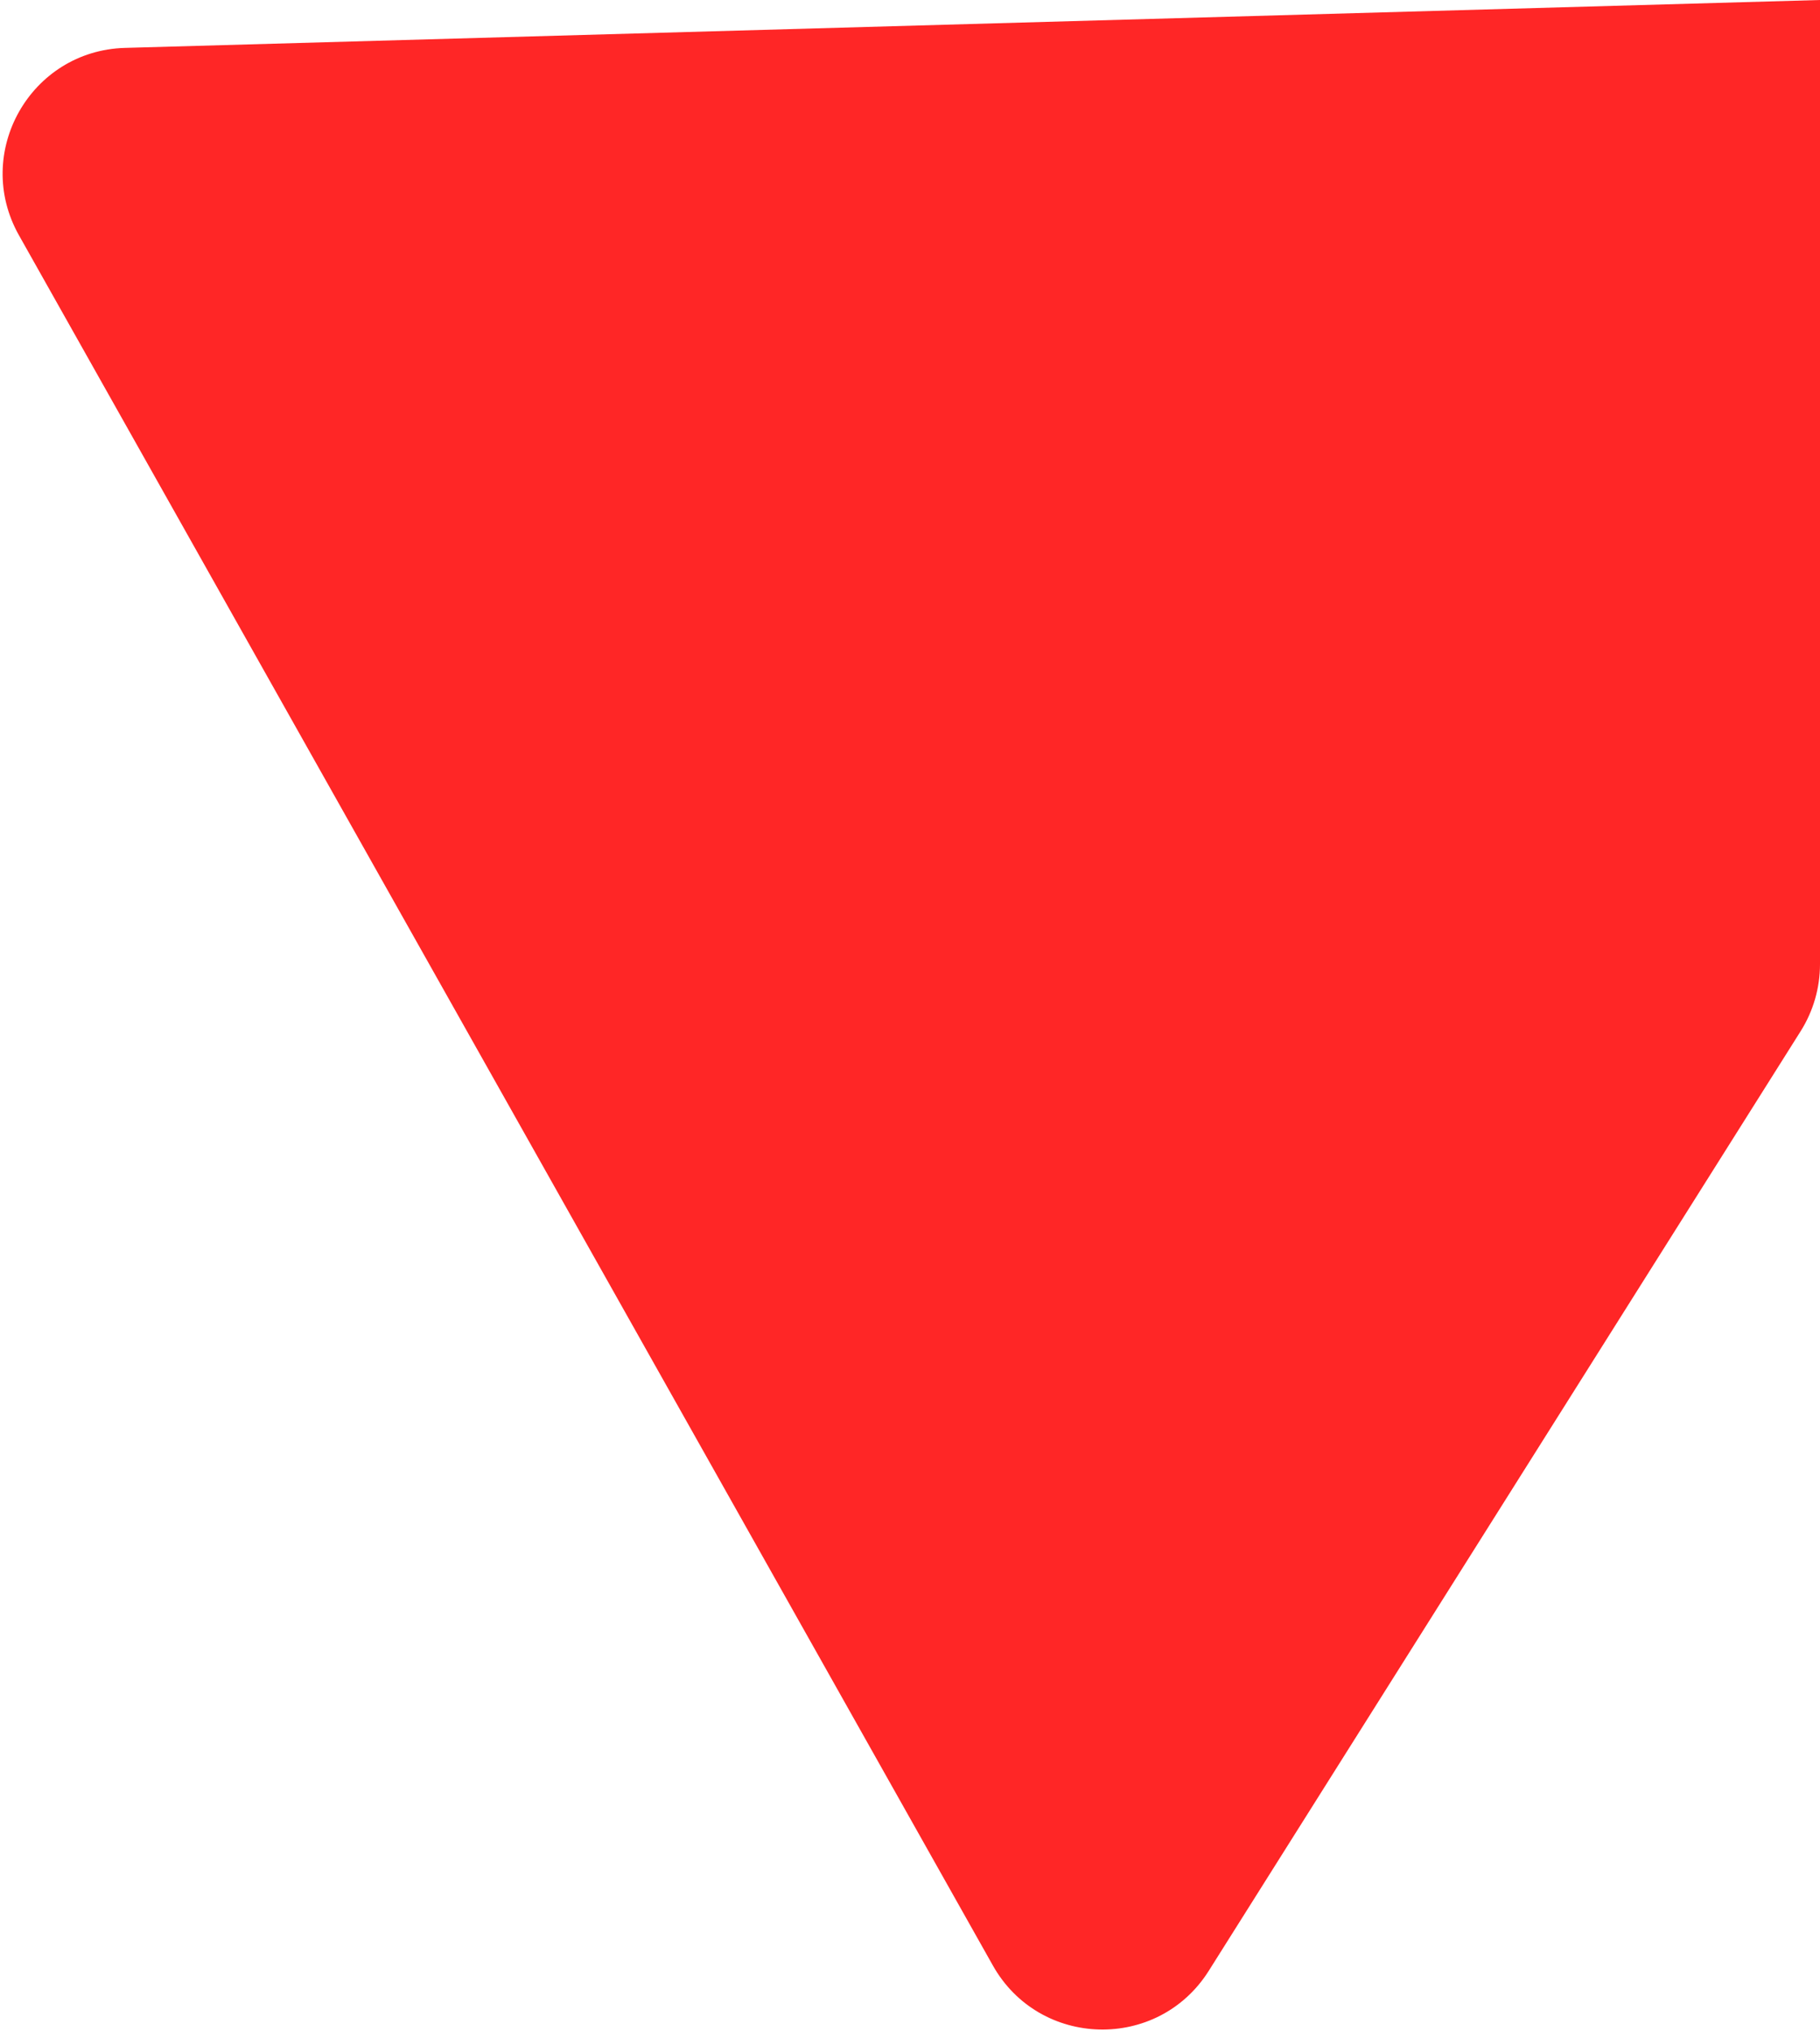 <svg width="666" height="743" viewBox="0 0 666 743" fill="none" xmlns="http://www.w3.org/2000/svg">
<path d="M442.325 720.98C423.75 750.459 380.419 749.387 363.324 719.026L6.936 86.071C-10.048 55.907 11.117 18.498 45.72 17.521L666 -1.63662e-05L666 352.716C666 361.395 663.545 369.896 658.918 377.239L442.325 720.98Z" fill="#FF2626"/>
</svg>
